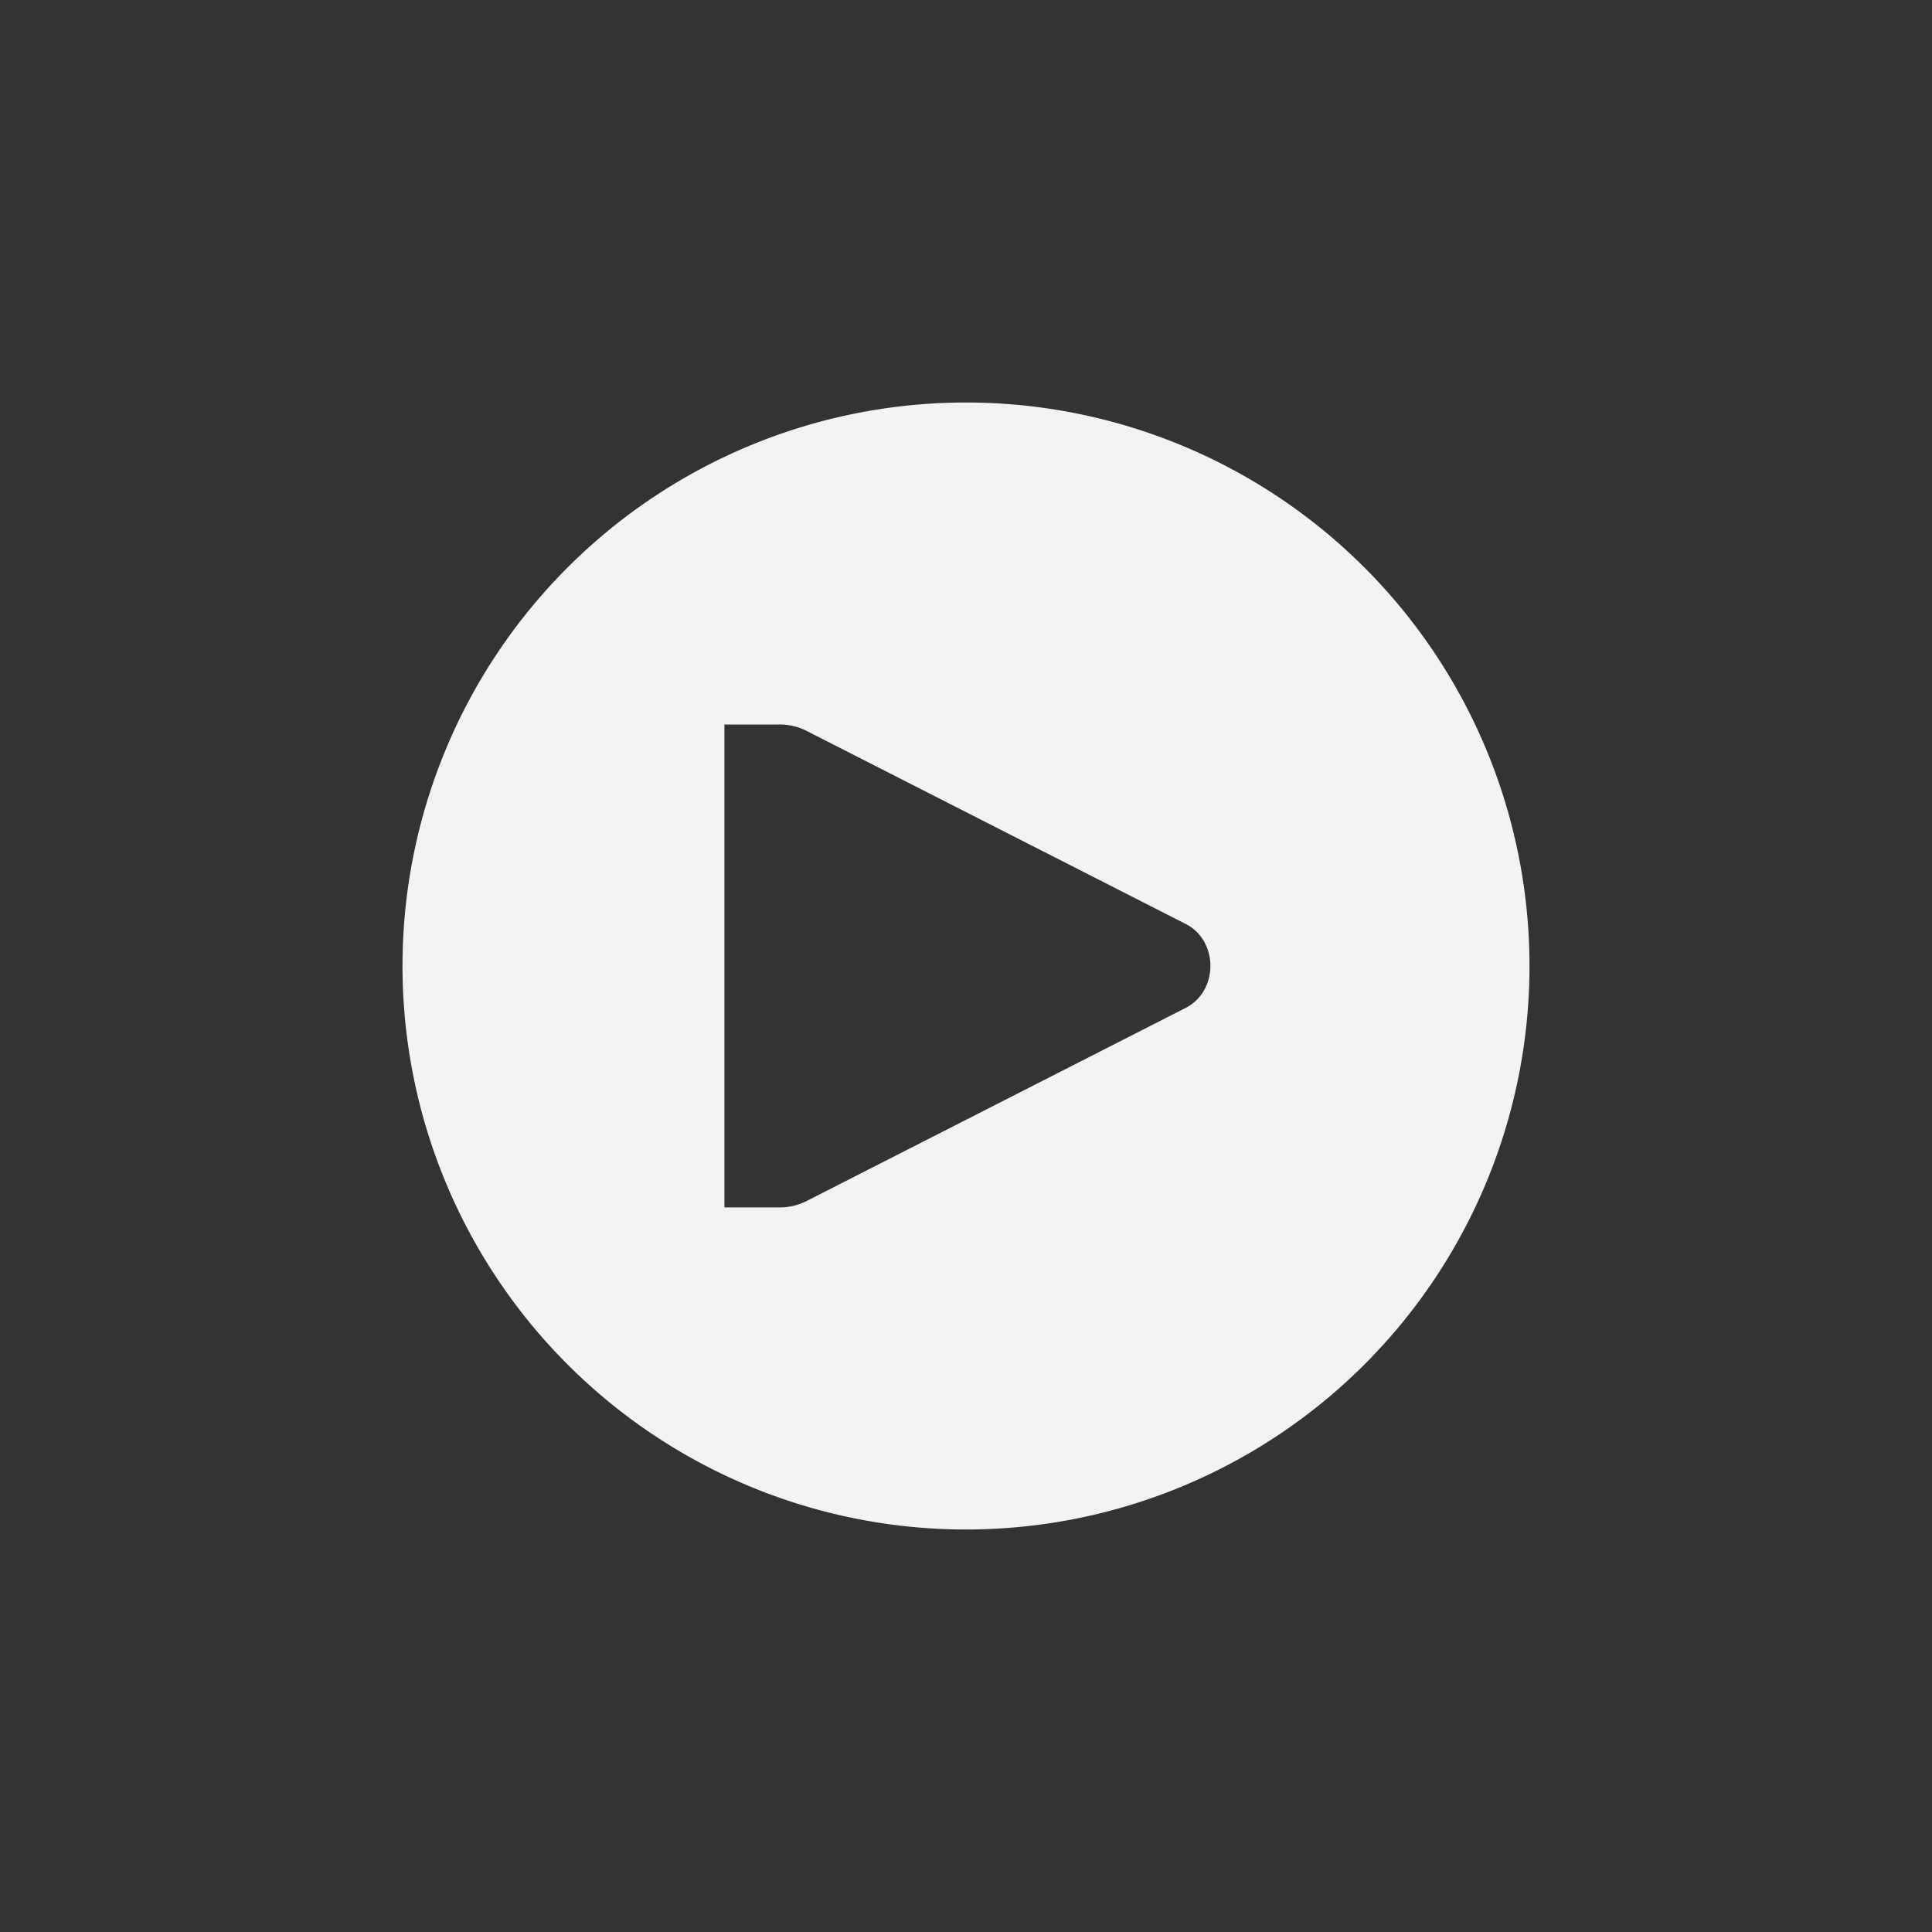 <?xml version="1.0" encoding="UTF-8" standalone="no"?>
<!--Part of Monotone: https://github.com/sixsixfive/Monotone, released under cc-by-sa_v4-->
<svg id="svg4" xmlns="http://www.w3.org/2000/svg" version="1.1" viewBox="-4 -4 24 24"><rect x="-4" y="-4" width="24" height="24" fill="#333333" stroke="none"/><path id="path4489" style="fill:#f1f2f2" d="m8 1a7 7 0 0 0 -7 7 7 7 0 0 0 7 7 7 7 0 0 0 7 -7 7 7 0 0 0 -7 -7zm-3 4h0.609 0.064a0.67 0.598 0 0 1 0.336 0.074l4.713 2.4c0.209 0.103 0.314 0.314 0.314 0.525s-0.106 0.422-0.314 0.525l-4.713 2.401a0.673 0.6 0 0 1 -0.336 0.074h-0.674v-6z"/></svg>
